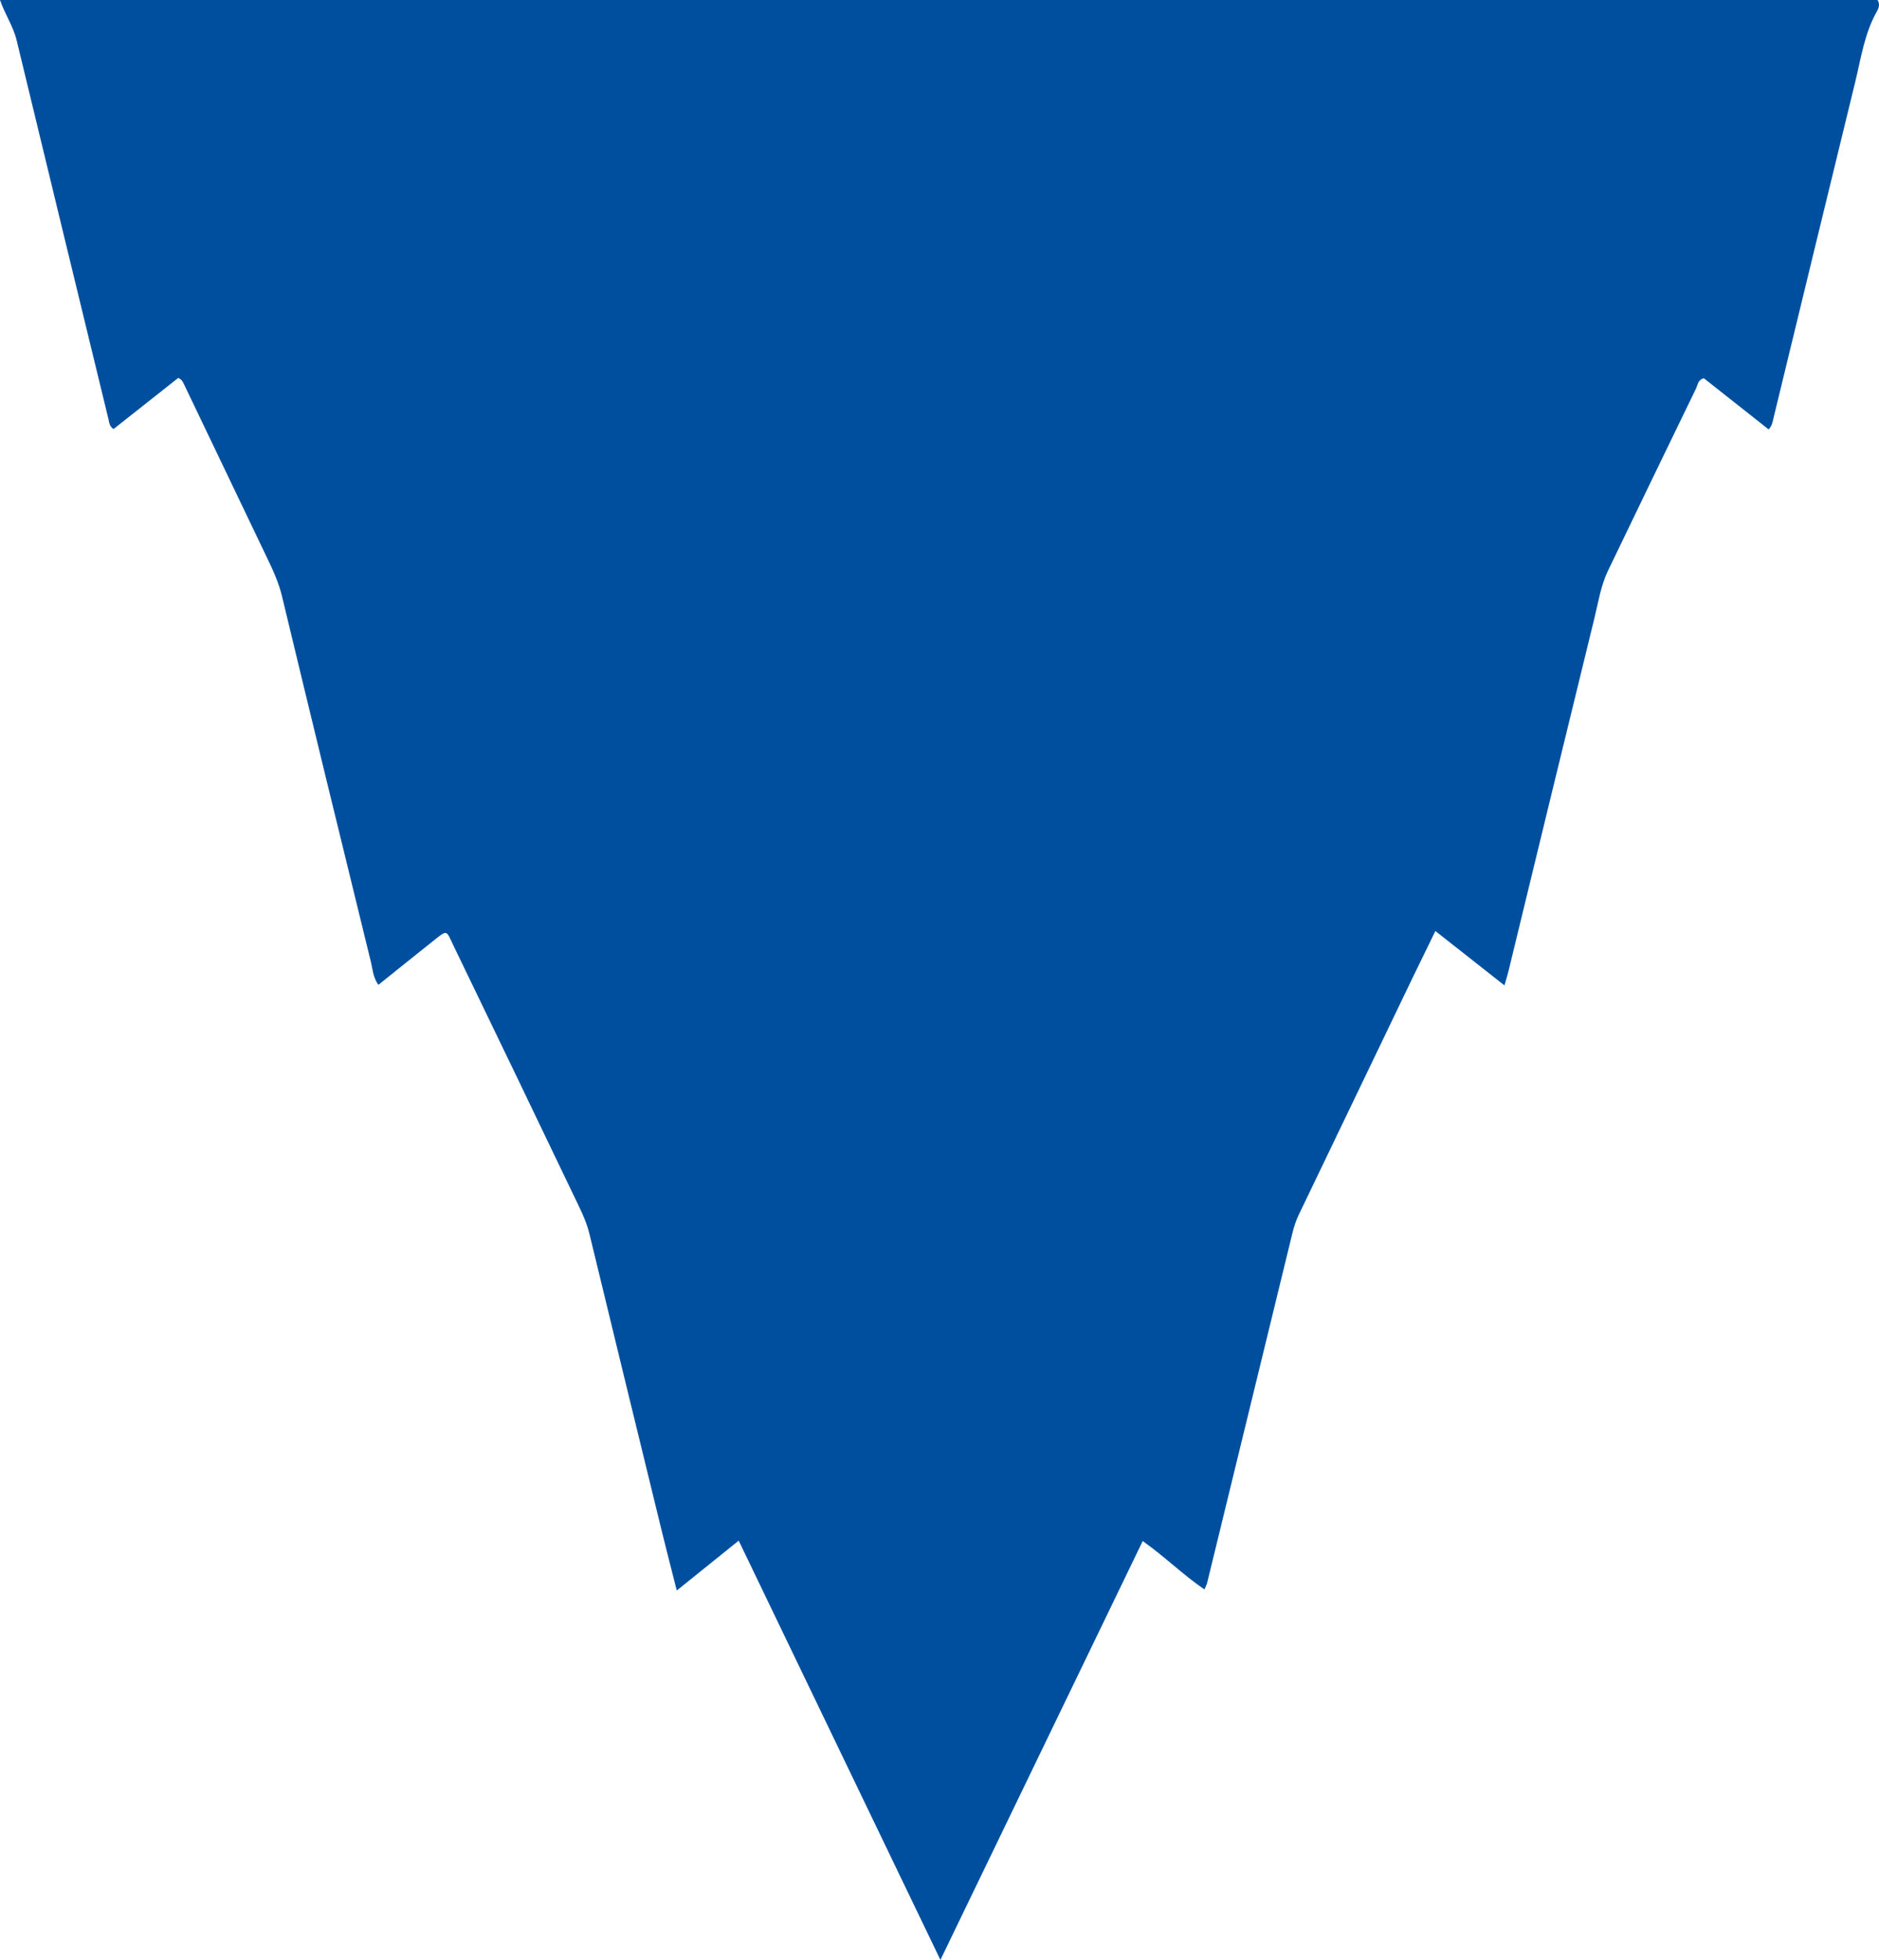 <?xml version="1.0" encoding="UTF-8"?>
<svg id="Layer_2" data-name="Layer 2" xmlns="http://www.w3.org/2000/svg" viewBox="0 0 380.61 396.87">
  <defs>
    <style>
      .cls-1 {
        fill: #004f9f;
      }
    </style>
  </defs>
  <g id="Eisberg">
    <path class="cls-1" d="M36.09,76.54c-4.32,3.41-8.72,6.88-13.09,10.34-.84-.53-.87-1.32-1.04-2.04C15.75,59.27,9.53,33.7,3.36,8.12,2.68,5.31,1.02,2.94,0,0H380.32c.47,.74,.3,1.53-.07,2.19-2.58,4.49-3.27,9.56-4.47,14.46-5.54,22.68-11.04,45.36-16.55,68.05-.18,.75-.27,1.52-.98,2.25-4.38-3.46-8.78-6.93-13.11-10.35-1.21,.29-1.24,1.34-1.59,2.07-5.97,12.28-11.9,24.59-17.83,36.89-1.45,3.01-1.95,6.31-2.73,9.51-5.85,23.85-11.63,47.72-17.43,71.58-.21,.85-.47,1.68-.82,2.89-4.72-3.71-9.25-7.28-13.99-11.01-1.63,3.35-3.12,6.38-4.59,9.42-7.68,15.98-15.35,31.97-23.04,47.95-.58,1.2-.99,2.43-1.31,3.73-5.76,23.65-11.53,47.29-17.3,70.94-.08,.31-.24,.59-.54,1.29-4.33-2.95-7.98-6.59-12.5-9.8-13.62,28.2-27.19,56.27-40.98,84.82-13.73-28.53-27.24-56.6-40.86-84.9-4.19,3.37-8.19,6.59-12.54,10.1-1.07-4.24-2.06-8.03-2.99-11.83-4.91-20.11-9.83-40.21-14.69-60.34-.47-1.96-1.25-3.76-2.1-5.54-8.43-17.58-16.87-35.16-25.37-52.71-1.66-3.42-1.15-3.53-4.45-.91-3.62,2.87-7.21,5.77-10.84,8.68-1.1-1.52-1.15-3.12-1.51-4.6-6.06-24.7-12.09-49.42-18.03-74.15-.71-2.94-1.99-5.58-3.27-8.26-5.51-11.53-11.04-23.05-16.55-34.57-.24-.5-.44-1.02-1.2-1.32Z"/>
  </g>
</svg>
